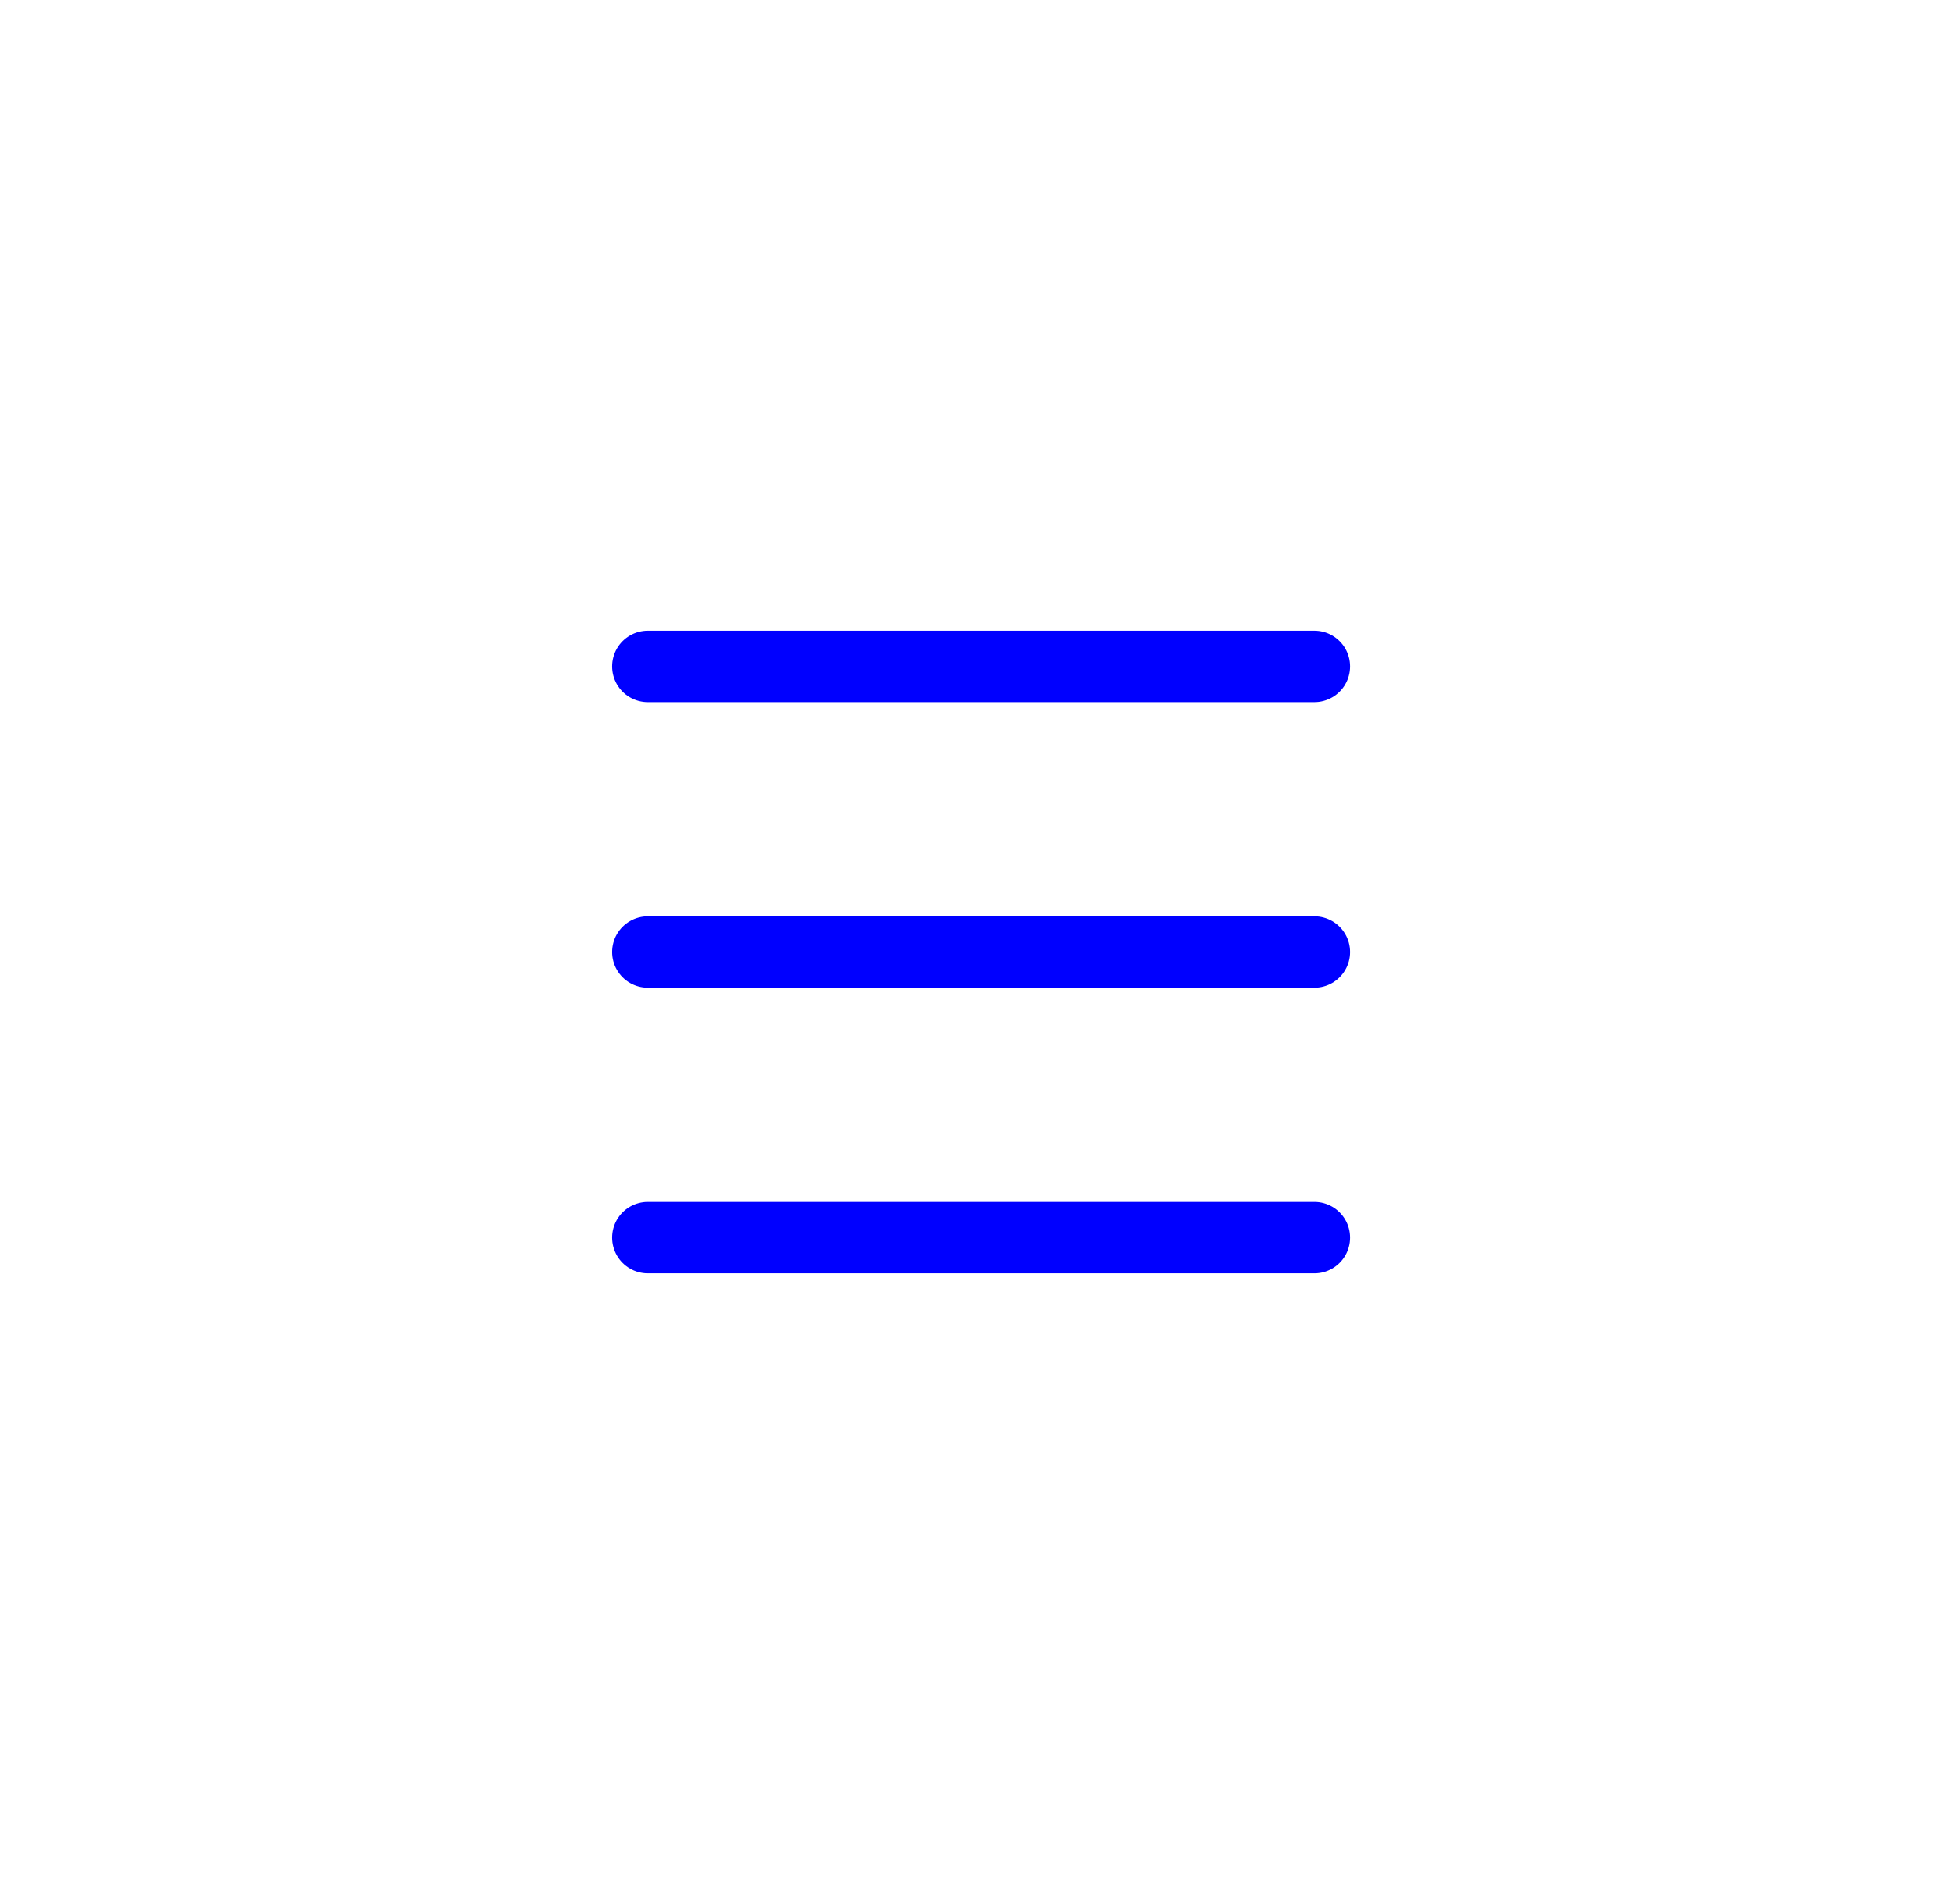 <svg xmlns="http://www.w3.org/2000/svg" width="41" height="40" fill="none"><path stroke="#00F" stroke-linecap="round" stroke-linejoin="round" stroke-width="1.5" d="M13.607 14h14M13.607 26h14M13.607 20h14"/></svg>